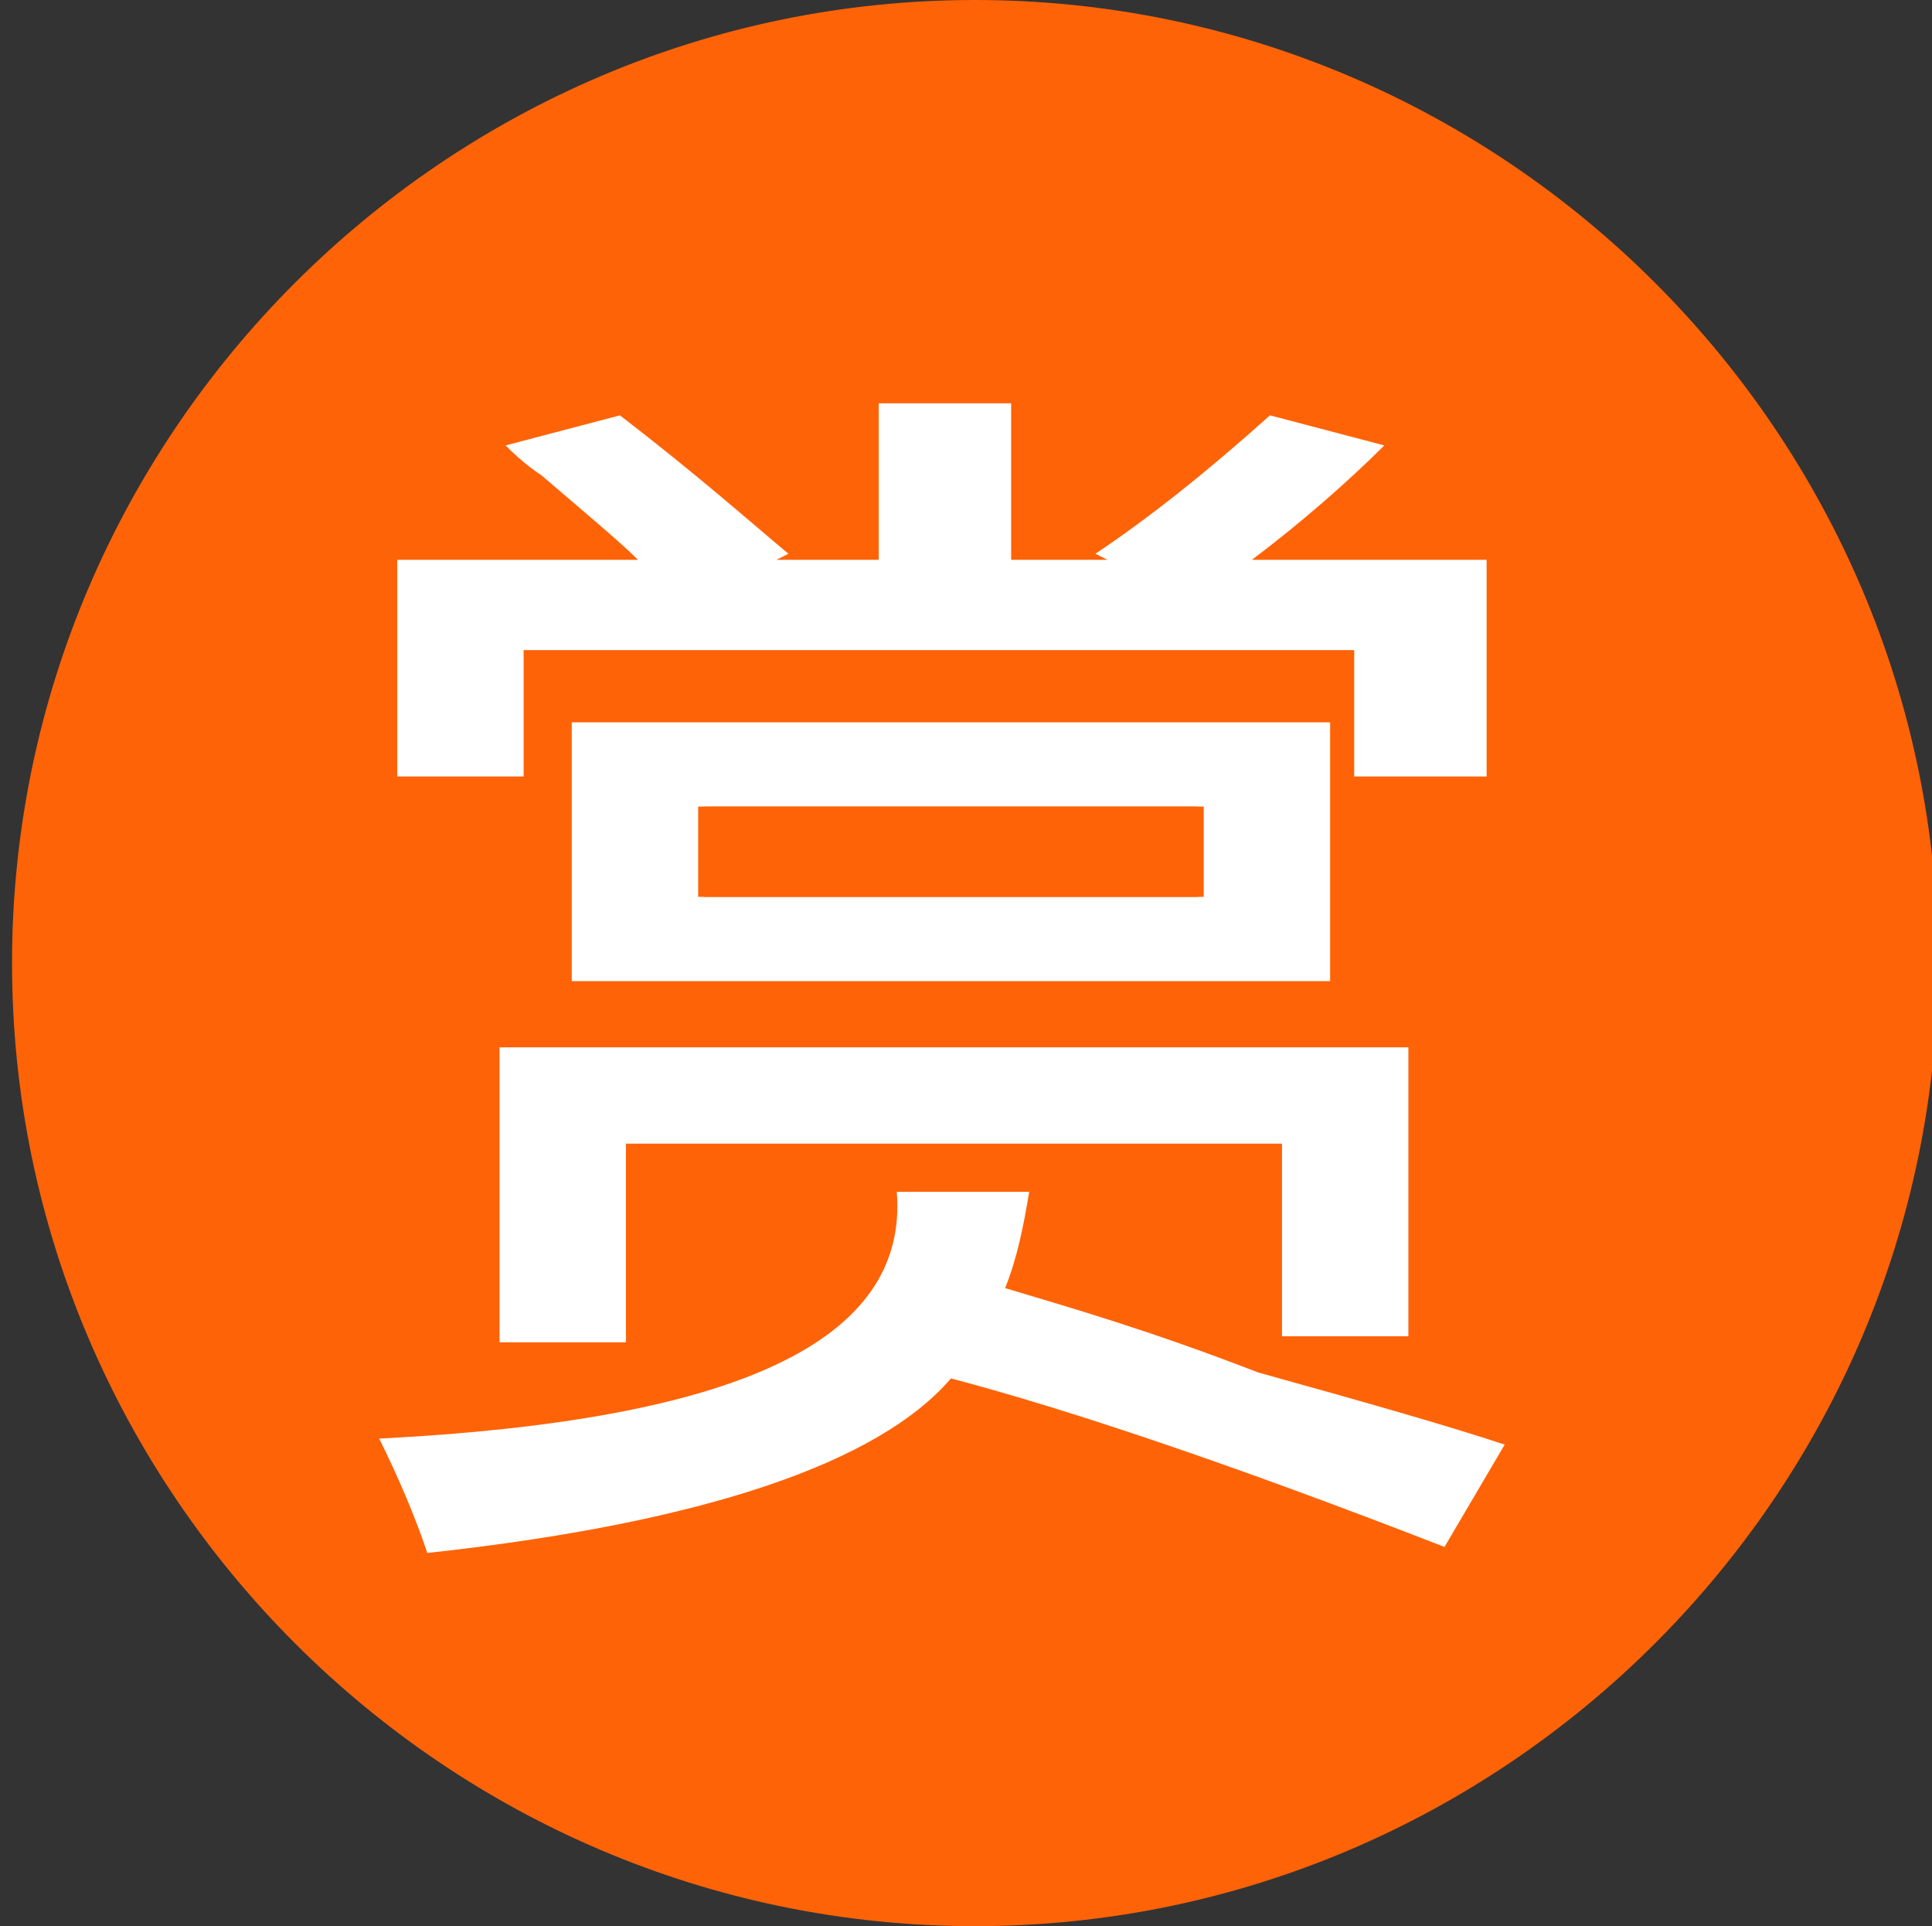 <?xml version="1.0" encoding="utf-8"?>
<!-- Generator: Adobe Illustrator 19.0.0, SVG Export Plug-In . SVG Version: 6.00 Build 0)  -->
<svg version="1.1" id="图层_1" xmlns="http://www.w3.org/2000/svg" xmlns:xlink="http://www.w3.org/1999/xlink" x="0px" y="0px"
	 viewBox="-83 85 32.1 32" style="enable-background:new -83 85 32.1 32;" xml:space="preserve">
<rect x="-83" y="85" width="32.1" height="32" fill="#333333" stroke="none"/>
<style type="text/css">
	.st0{fill:#FF6307;}
	.st1{fill:#FFFFFF;}
</style>
<path class="st0" d="M-66.8,85c-8.8,0-16,7.2-16,16c0,8.8,7.2,16,16,16c8.8,0,16-7.2,16-16C-50.8,92.2-58,85-66.8,85L-66.8,85
	L-66.8,85z"/>
<path class="st1" d="M-76.2,94.3h3.8c-0.3-0.3-0.9-0.8-1.6-1.4c-0.3-0.2-0.5-0.4-0.6-0.5l1.9-0.5c1.3,1,2.2,1.8,2.8,2.3l-0.2,0.1
	h1.7v-2.6h2.2v2.6h1.6l-0.2-0.1c0.9-0.6,1.9-1.4,2.9-2.3l1.9,0.5c-0.6,0.6-1.4,1.3-2.2,1.9h3.9v3.6h-2.2v-2.1h-13.8v2.1h-2.1V94.3
	L-76.2,94.3L-76.2,94.3z"/>
<polygon class="st1" points="-72.6,104 -72.6,107.3 -74.7,107.3 -74.7,102.4 -59.6,102.4 -59.6,107.2 -61.7,107.2 -61.7,104
	-72.6,104 -72.6,104 "/>
<path class="st1" d="M-59,110.7c-3.6-1.4-6.3-2.3-8.2-2.8c-1.2,1.4-4.1,2.4-8.7,2.9c-0.2-0.6-0.5-1.3-0.8-1.9
	c5.9-0.3,8.8-1.6,8.6-4.1h2.2c-0.1,0.6-0.2,1.1-0.4,1.6c1,0.3,2.4,0.7,4.2,1.4c1.8,0.5,3.2,0.9,4.1,1.2L-59,110.7L-59,110.7
	L-59,110.7z"/>
<path class="st1" d="M-73.5,97v4.3h12.6V97H-73.5z M-63,99.9h-8.3v-1.5h8.3V99.9z"/>
<rect x="-71.4" y="98.4" class="st0" width="8.3" height="1.5"/>
</svg>

